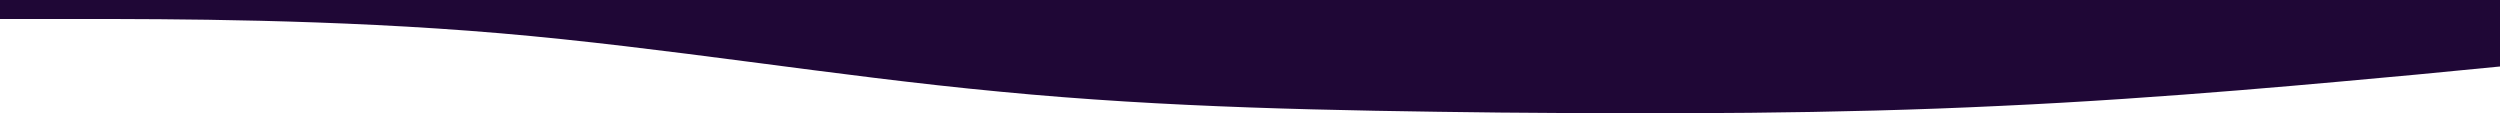 <svg width="1920" height="87" viewBox="0 0 1920 87" fill="none" xmlns="http://www.w3.org/2000/svg">
<path d="M-6.10352e-05 14.59H64C128 14.59 256 14.59 384 25.533C512 36.476 640 58.362 768 70.399C896 82.801 1024 84.989 1152 86.448C1280 87.543 1408 87.543 1536 81.342C1664 75.505 1792 63.104 1856 57.267L1920 51.066V-3.05176e-05H1856C1792 -3.05176e-05 1664 -3.05176e-05 1536 -3.05176e-05C1408 -3.05176e-05 1280 -3.05176e-05 1152 -3.05176e-05C1024 -3.05176e-05 896 -3.05176e-05 768 -3.05176e-05C640 -3.05176e-05 512 -3.05176e-05 384 -3.05176e-05C256 -3.05176e-05 128 -3.05176e-05 64 -3.05176e-05H-6.10352e-05V14.59Z" fill="#1F0736"/>
</svg>
